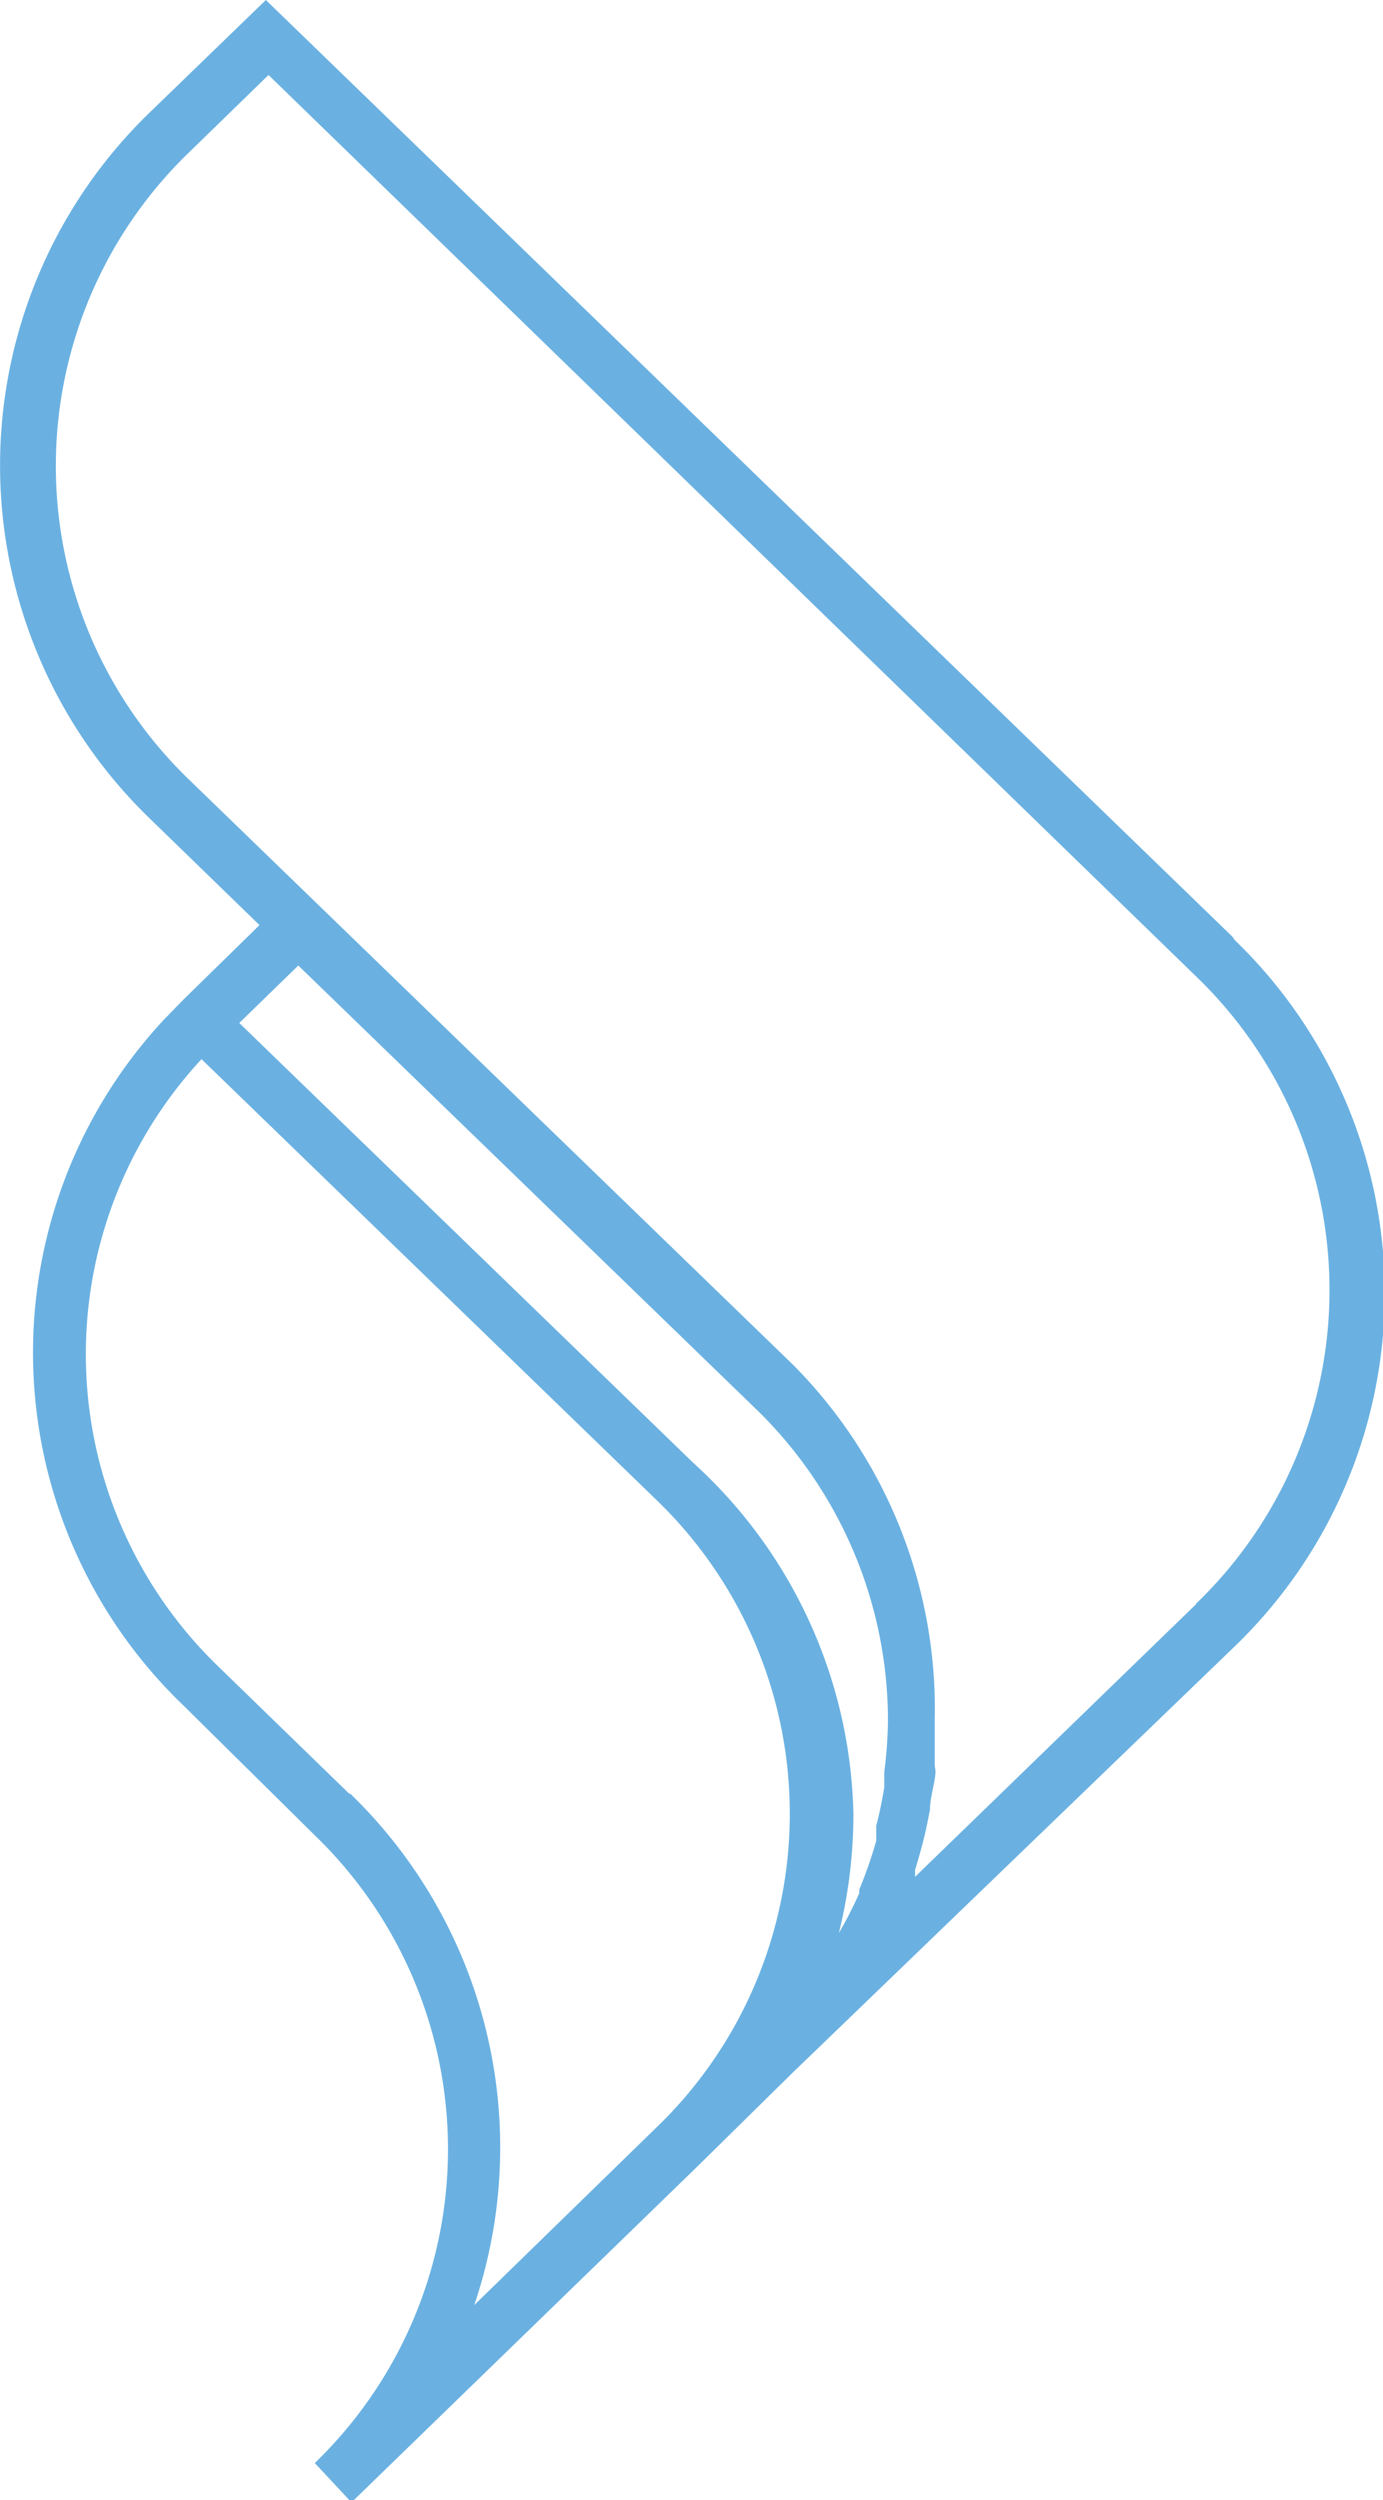 <svg xmlns="http://www.w3.org/2000/svg" viewBox="0 0 26.01 47"><path fill="#6ab1e2" d="M36.26,19.11,18.08,1.5,15.9,3.61a9.23,9.23,0,0,0,0,13.28l2.06,2L16.52,20.3h0l-.36.37h0a9.19,9.19,0,0,0,.37,12.89L19,36a8.2,8.2,0,0,1,0,11.8h0l.69.74,6.46-6.27h0l0,0L28,40.45h0l8.3-8a9.22,9.22,0,0,0,0-13.28ZM29.71,34.81c0,.05,0,.1,0,.16l0,.13q-.06.37-.15.72l0,.09,0,.19a8.08,8.08,0,0,1-.32.92l0,.07a8.11,8.11,0,0,1-.42.81l0,.08a9.28,9.28,0,0,0,.31-2.39A9.17,9.17,0,0,0,26.12,29l-8.54-8.27,1.11-1.08,8.57,8.3a8.17,8.17,0,0,1,2.52,5.9A8.28,8.28,0,0,1,29.71,34.81Zm-10.06.41-2.44-2.37a8.16,8.16,0,0,1-.34-11.44l8.56,8.29a8.19,8.19,0,0,1,.11,11.68L22,44.83a9.25,9.25,0,0,0-2.33-9.61Zm15.92-3.56-5.28,5.12,0-.13.08-.27c.05-.18.1-.37.14-.56l.06-.3c0-.19.06-.39.09-.58s0-.18,0-.27c0-.28,0-.57,0-.86A9.18,9.18,0,0,0,28,27.16l-11.36-11a8.19,8.19,0,0,1,0-11.8l1.49-1.45L35.57,19.85a8.18,8.18,0,0,1,0,11.8Z" transform="translate(-13.08 -1.5)"/></svg>